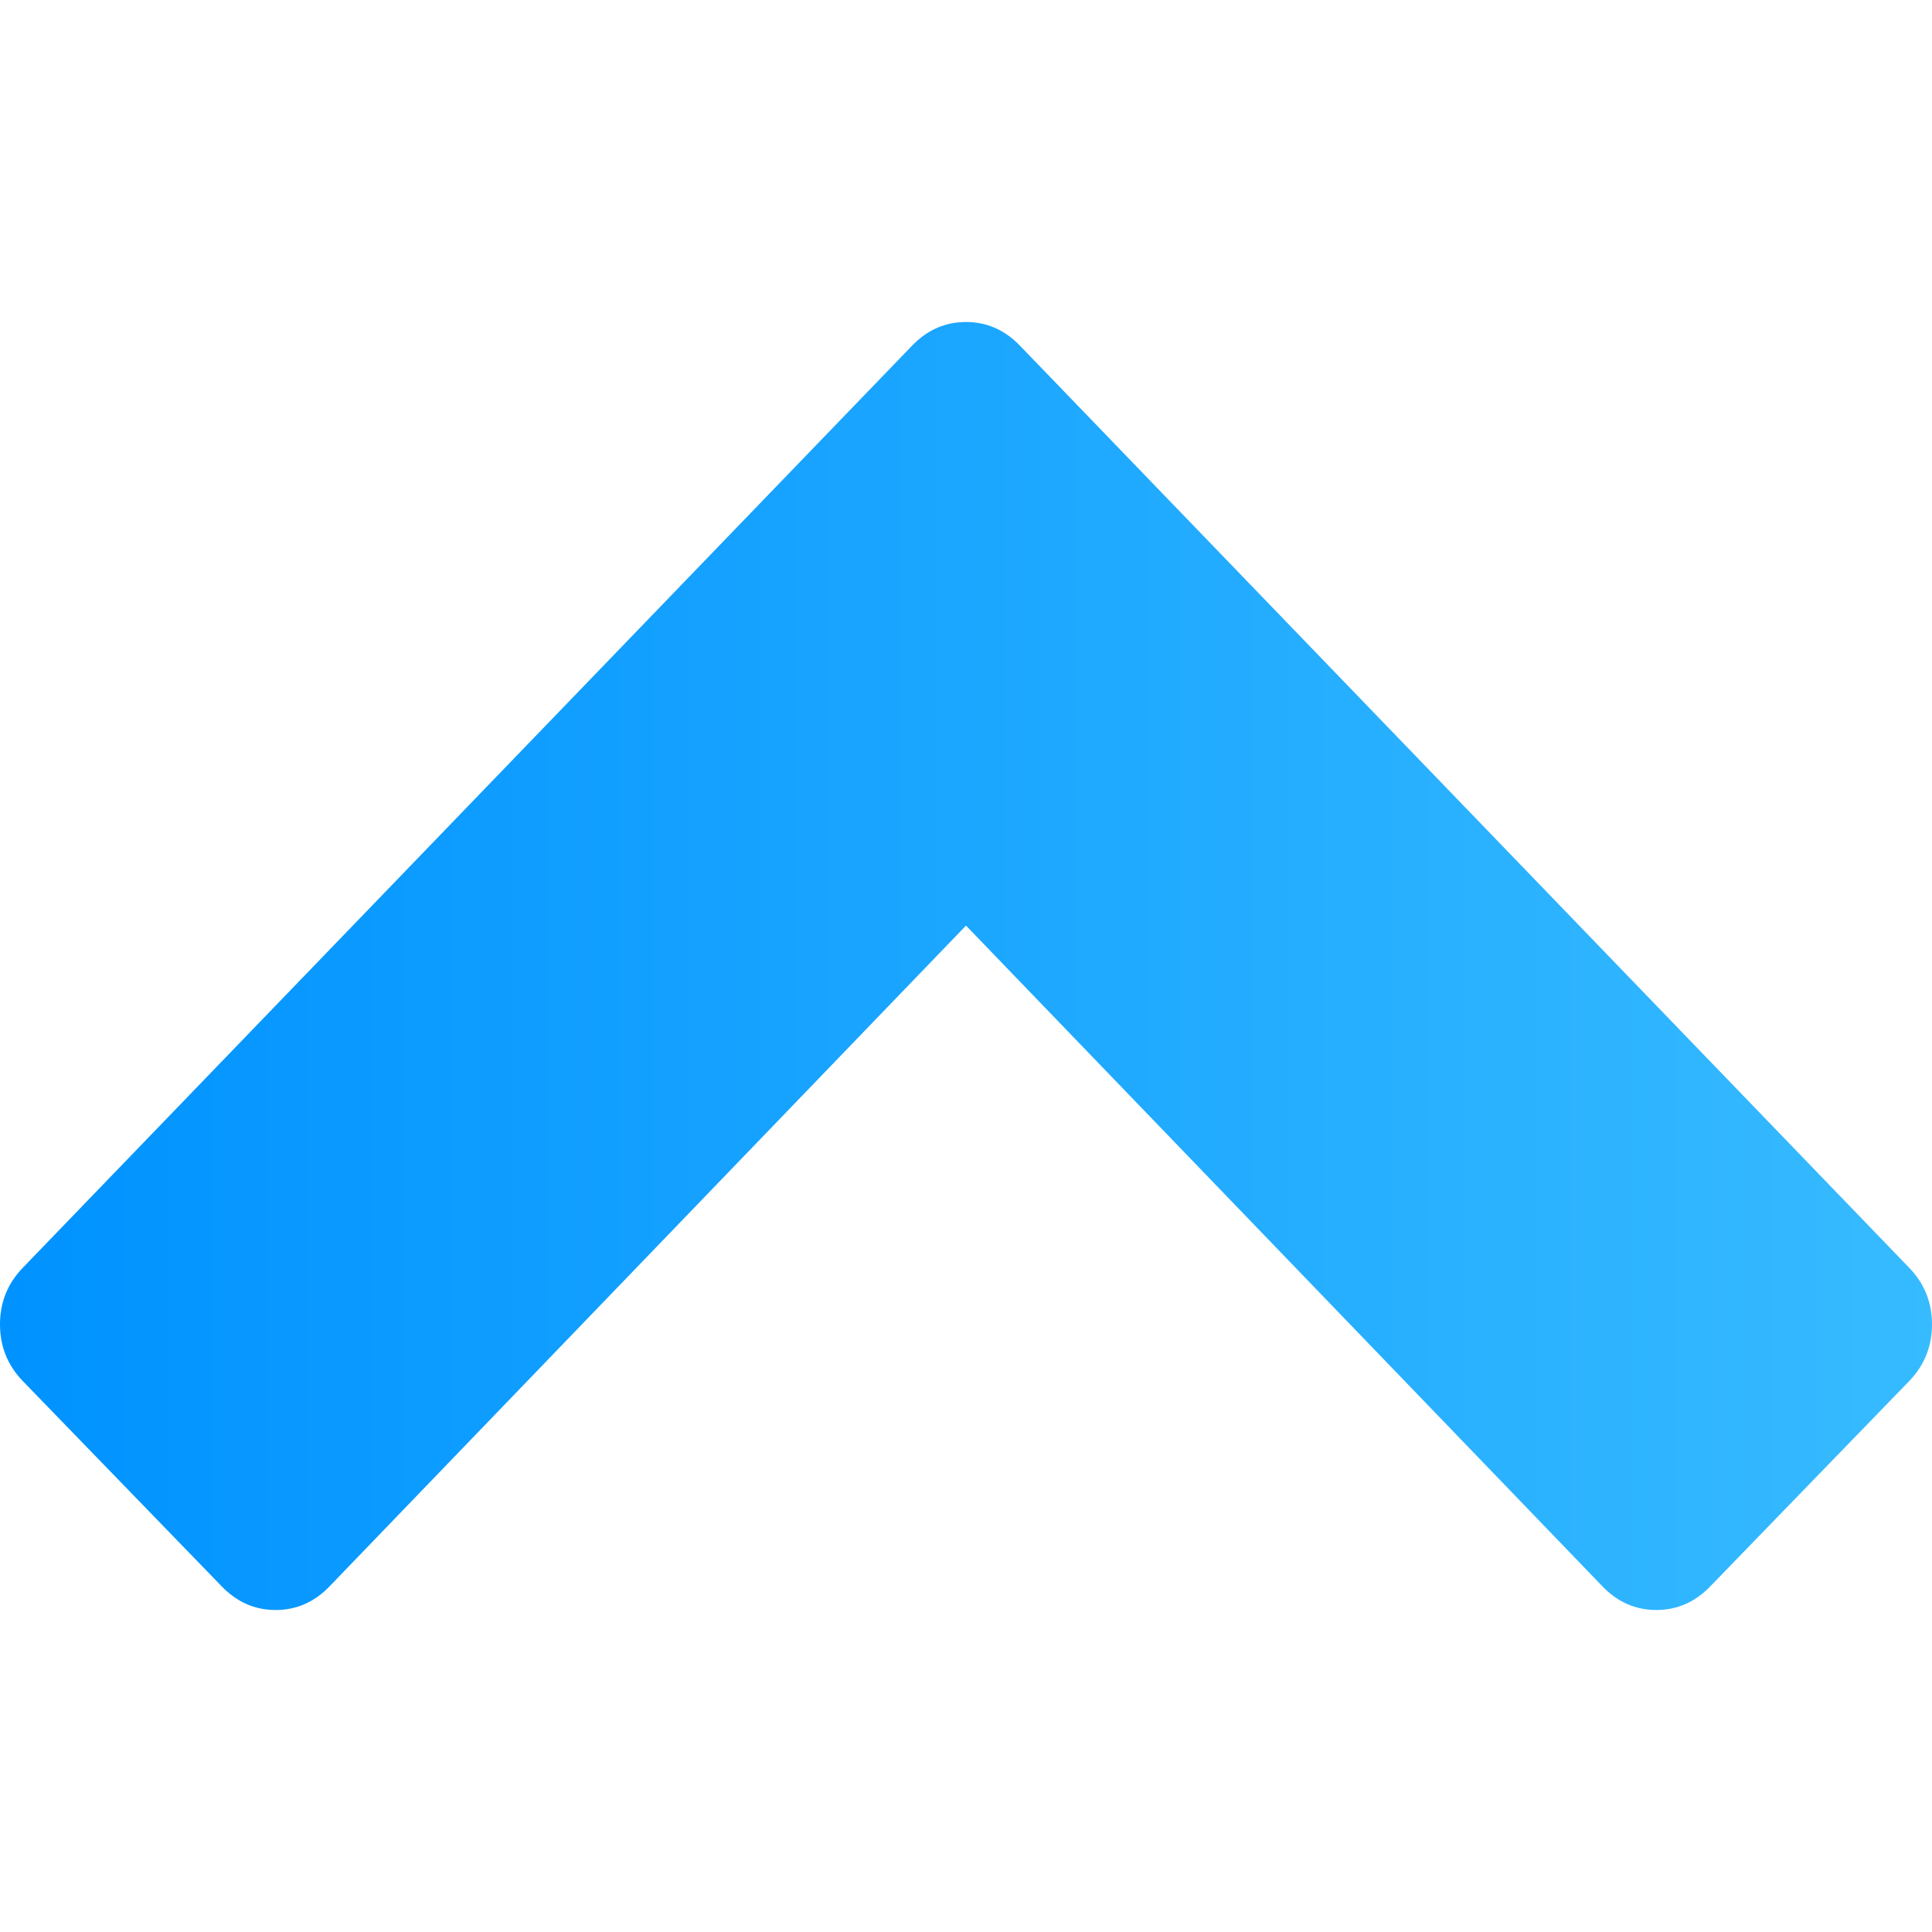 <?xml version="1.0" encoding="UTF-8"?>
<svg width="24px" height="24px" viewBox="0 0 24 24" version="1.1" xmlns="http://www.w3.org/2000/svg" xmlns:xlink="http://www.w3.org/1999/xlink">
    <title>up-selected</title>
    <defs>
        <linearGradient x1="0.465%" y1="50%" x2="100%" y2="50%" id="linearGradient-1">
            <stop stop-color="#0092FF" offset="0%"></stop>
            <stop stop-color="#37BBFF" offset="100%"></stop>
        </linearGradient>
    </defs>
    <g id="Page-1" stroke="none" stroke-width="1" fill="none" fill-rule="evenodd">
        <g id="qt5-icon" transform="translate(-622, -283)" fill="url(#linearGradient-1)" fill-rule="nonzero">
            <g id="up-selected" transform="translate(622, 283)">
                <path d="M23.717,17.156 L21.246,19.706 C21.057,19.902 20.834,20 20.576,20 C20.318,20 20.094,19.902 19.906,19.706 L12,11.498 L4.094,19.706 C3.906,19.902 3.682,20 3.424,20 C3.166,20 2.943,19.902 2.754,19.706 L0.283,17.156 C0.094,16.96 0,16.725 0,16.452 C0,16.179 0.094,15.945 0.283,15.749 L11.33,4.294 C11.519,4.098 11.742,4 12,4 C12.258,4 12.481,4.098 12.67,4.294 L23.717,15.749 C23.906,15.945 24,16.179 24,16.452 C24,16.725 23.906,16.96 23.717,17.156 Z"></path>
            </g>
        </g>
    </g>
</svg>